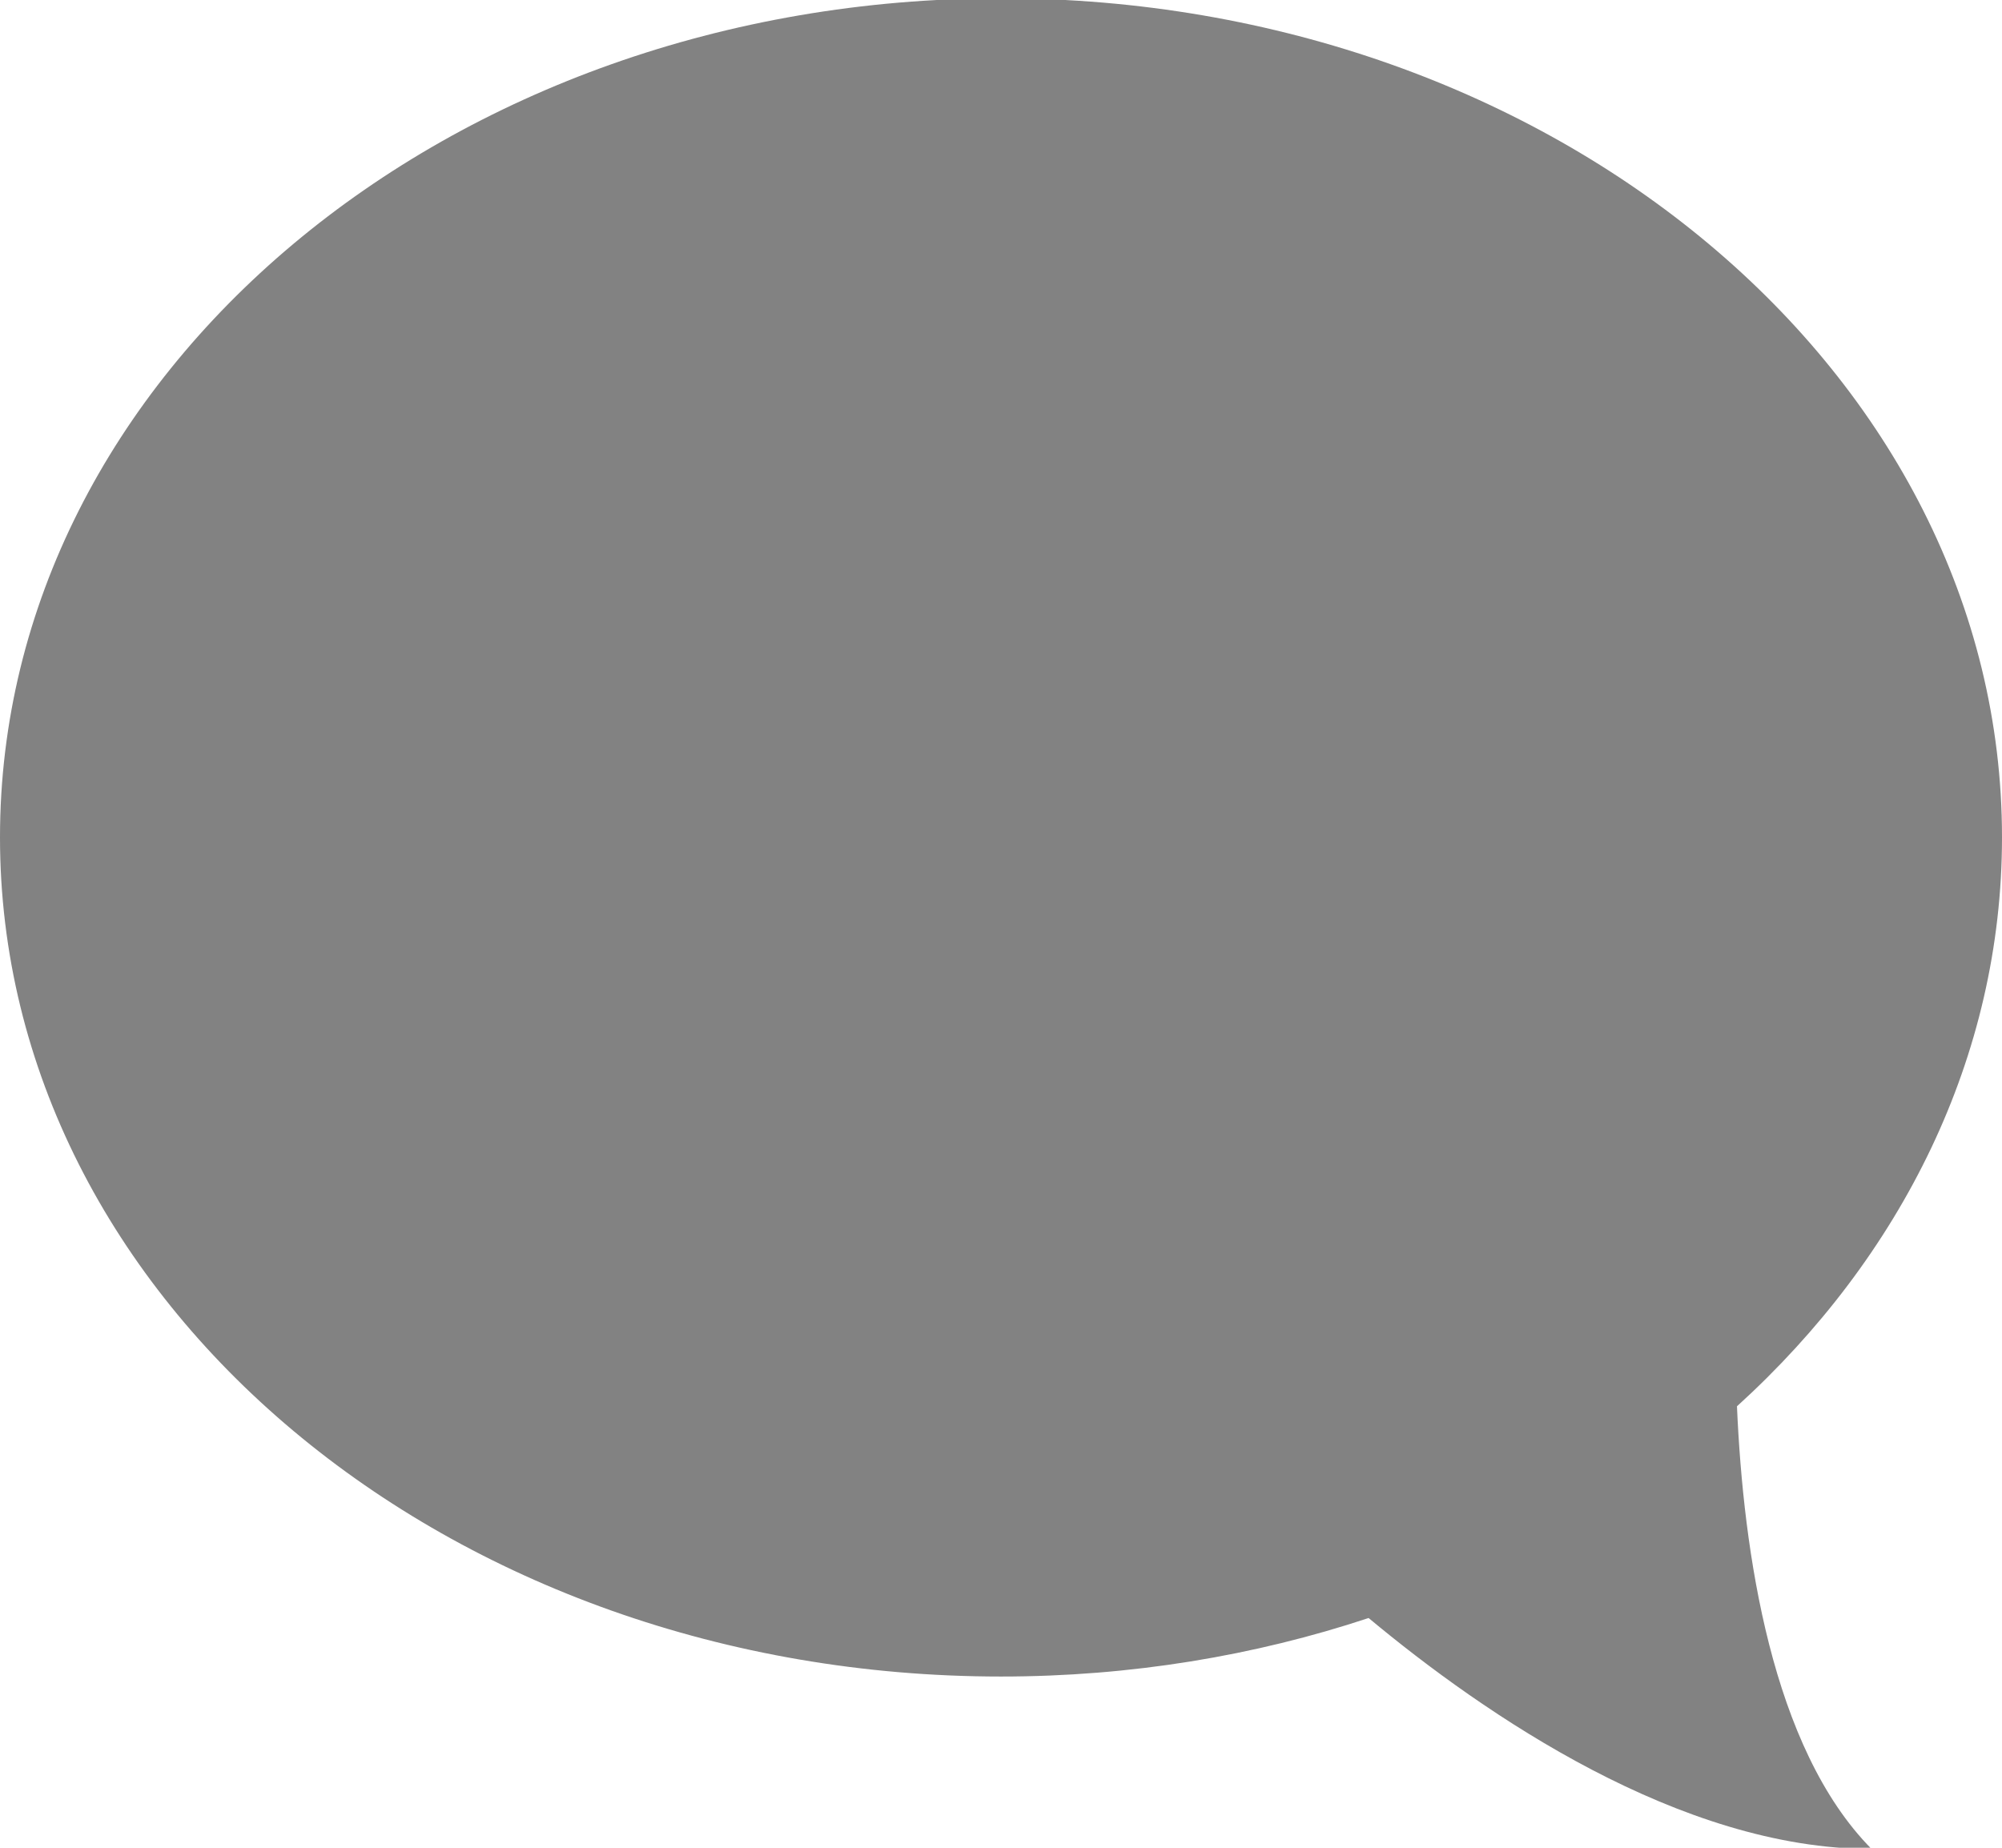<svg
 xmlns="http://www.w3.org/2000/svg"
 xmlns:xlink="http://www.w3.org/1999/xlink"
 width="13px" height="12px">
<path fill-rule="evenodd"  fill="rgb(130, 130, 130)"
 d="M6.500,-0.011 C10.091,-0.011 13.000,2.429 13.000,5.438 C13.000,6.863 12.348,8.162 11.279,9.133 C11.320,10.080 11.504,11.352 12.153,12.008 C10.912,12.008 9.641,11.136 8.887,10.508 C8.148,10.753 7.343,10.888 6.500,10.888 C2.910,10.888 0.000,8.447 0.000,5.438 C0.000,2.429 2.910,-0.011 6.500,-0.011 Z"/>
</svg>
